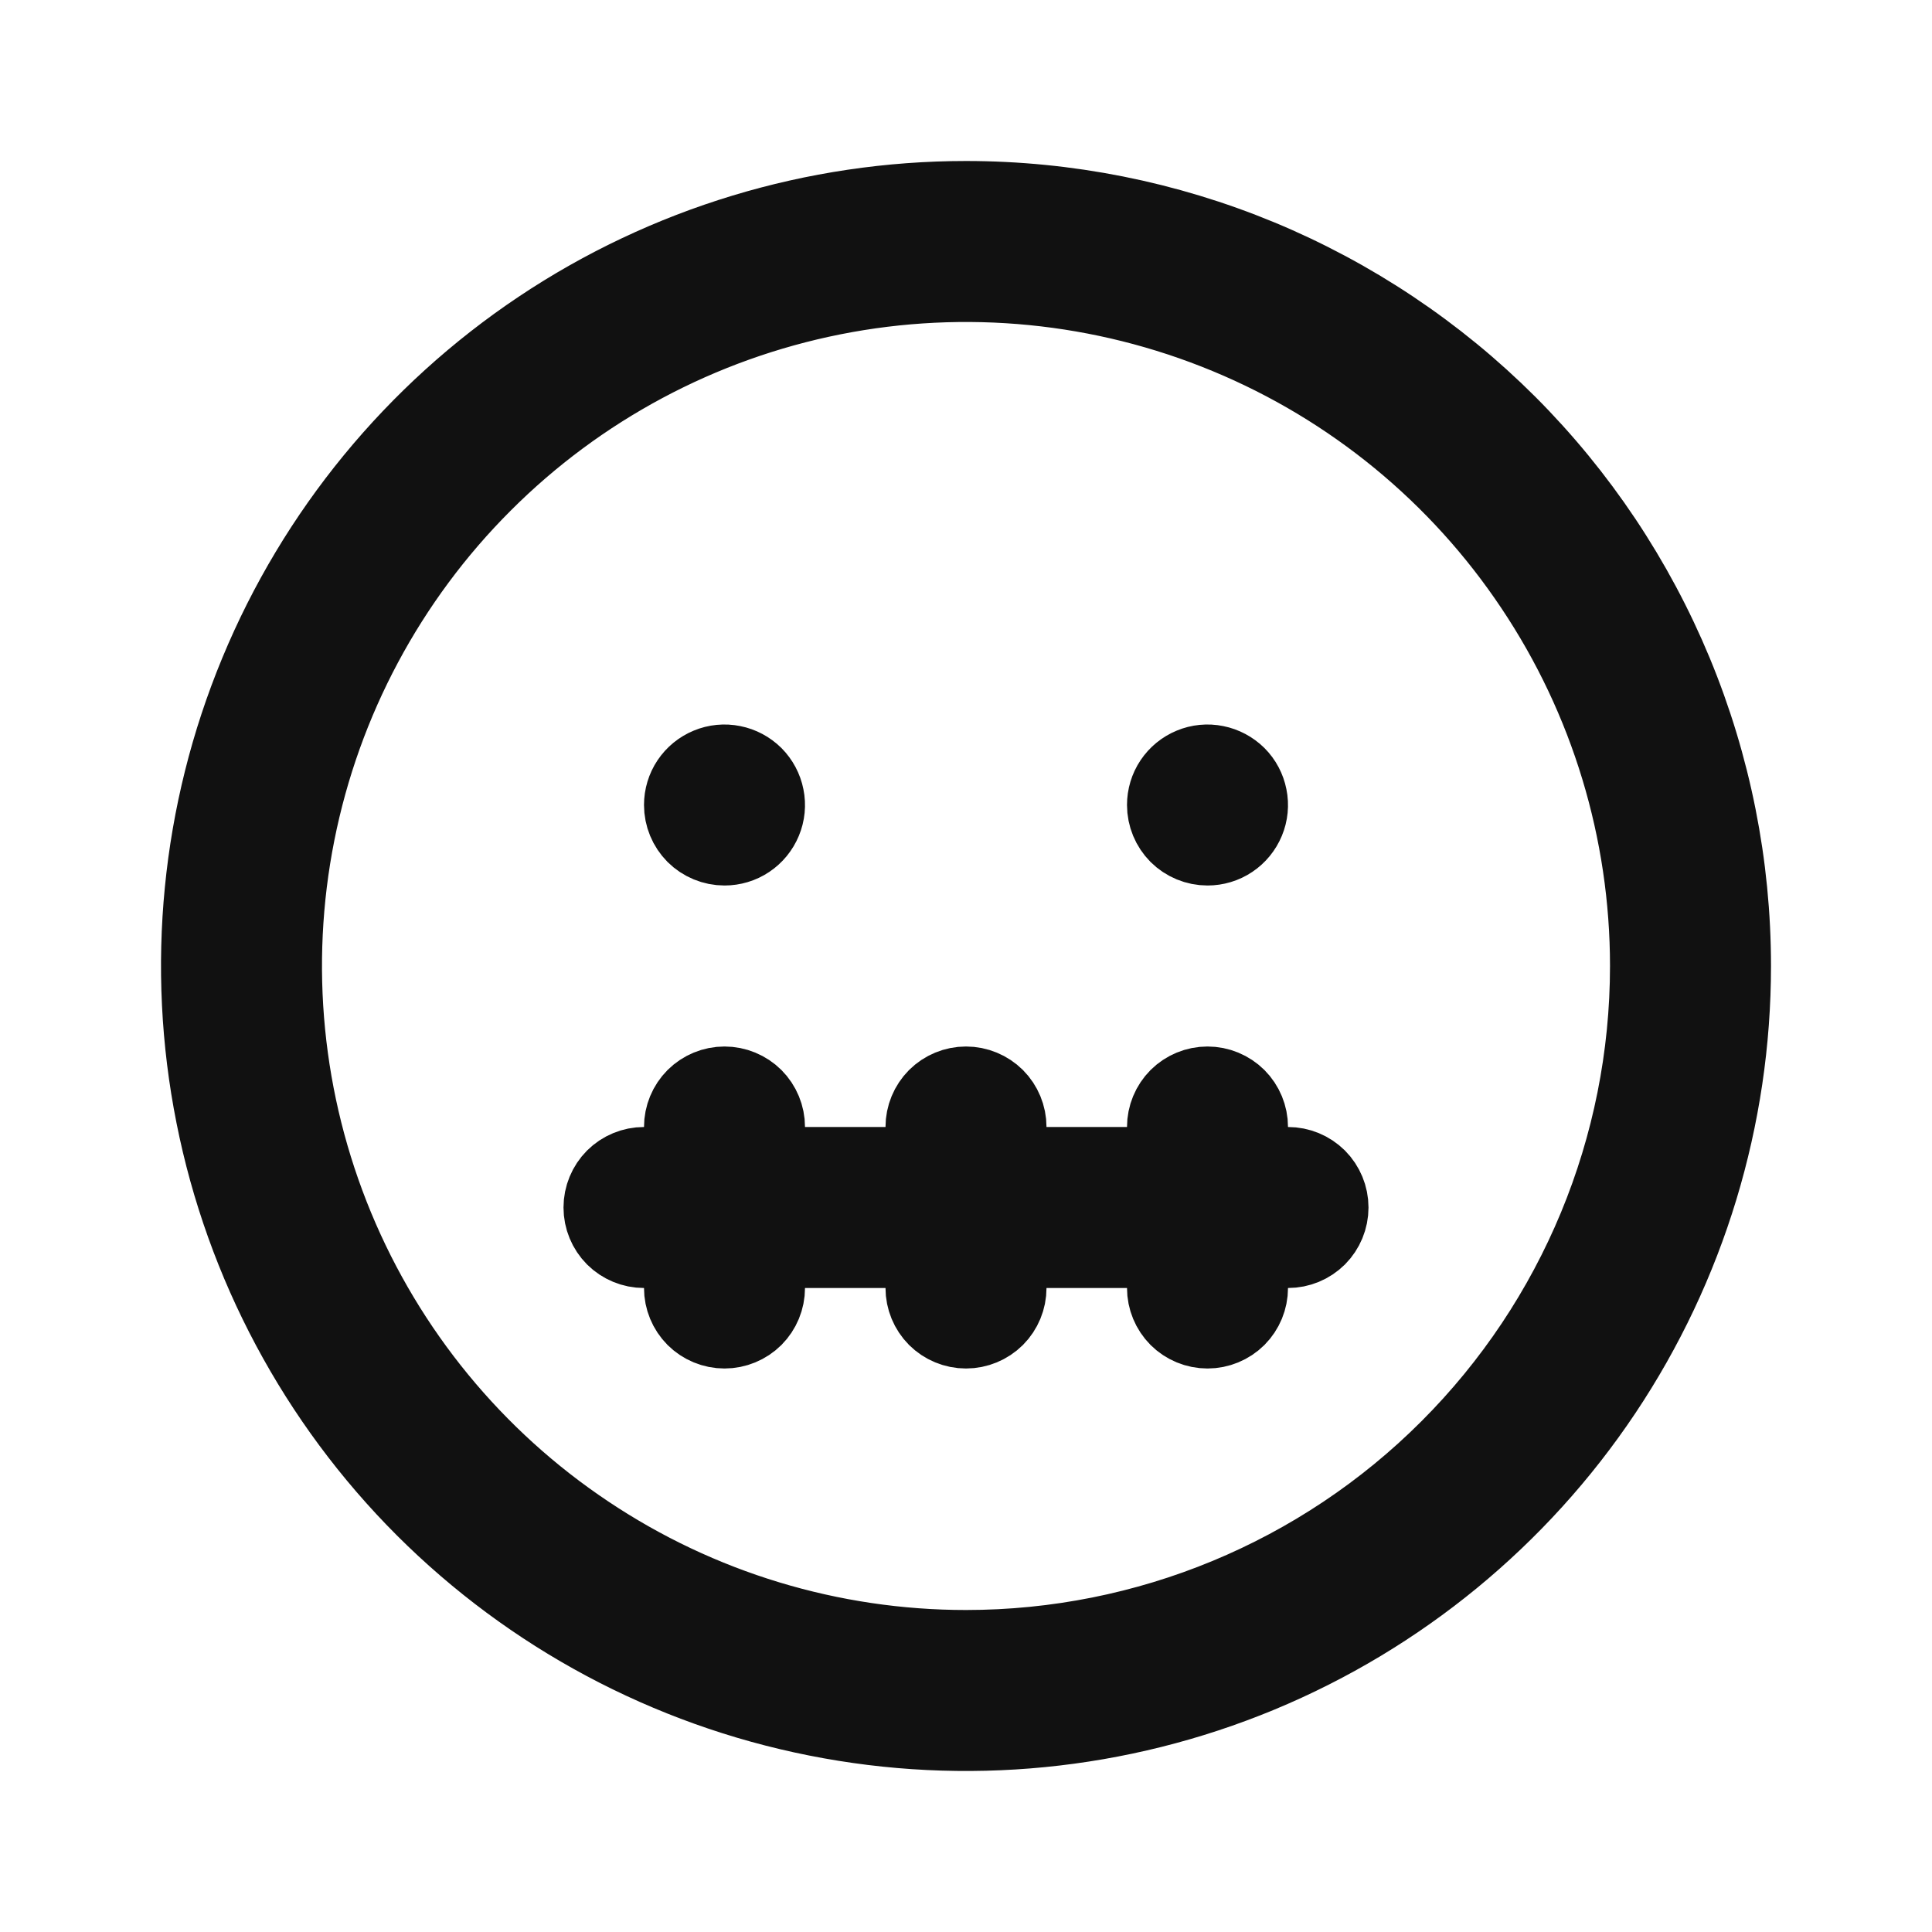 <svg width="24" height="24" viewBox="0 0 24 24" fill="none" xmlns="http://www.w3.org/2000/svg">
<path d="M15.5 14V14.5H16C16.133 14.5 16.26 14.553 16.354 14.646C16.447 14.74 16.5 14.867 16.5 15C16.5 15.133 16.447 15.26 16.354 15.354C16.26 15.447 16.133 15.5 16 15.5H15.5V16C15.5 16.133 15.447 16.26 15.354 16.354C15.26 16.447 15.133 16.5 15 16.5C14.867 16.5 14.74 16.447 14.646 16.354C14.553 16.26 14.5 16.133 14.5 16V15.5H14H13H12.5V16C12.5 16.133 12.447 16.26 12.354 16.354C12.26 16.447 12.133 16.5 12 16.5C11.867 16.5 11.74 16.447 11.646 16.354C11.553 16.26 11.5 16.133 11.5 16V15.5H11H10H9.5V16C9.5 16.133 9.447 16.26 9.354 16.354C9.26 16.447 9.133 16.5 9 16.5C8.867 16.5 8.74 16.447 8.646 16.354C8.553 16.26 8.5 16.133 8.5 16V15.5H8C7.867 15.5 7.74 15.447 7.646 15.354C7.553 15.26 7.5 15.133 7.5 15C7.5 14.867 7.553 14.74 7.646 14.646C7.74 14.553 7.867 14.5 8 14.5H8.5V14C8.5 13.867 8.553 13.74 8.646 13.646C8.74 13.553 8.867 13.5 9 13.5C9.133 13.5 9.26 13.553 9.354 13.646C9.447 13.74 9.5 13.867 9.5 14V14.5H10H11H11.5V14C11.5 13.867 11.553 13.74 11.646 13.646C11.74 13.553 11.867 13.5 12 13.5C12.133 13.5 12.26 13.553 12.354 13.646C12.447 13.74 12.5 13.867 12.5 14V14.5H13H14H14.5V14C14.5 13.867 14.553 13.74 14.646 13.646C14.74 13.553 14.867 13.5 15 13.5C15.133 13.5 15.26 13.553 15.354 13.646C15.447 13.74 15.5 13.867 15.5 14ZM9.278 10.416C9.196 10.471 9.099 10.5 9 10.5C8.867 10.5 8.74 10.447 8.646 10.354C8.553 10.26 8.5 10.133 8.5 10C8.5 9.901 8.529 9.804 8.584 9.722C8.639 9.64 8.717 9.576 8.809 9.538C8.9 9.5 9.001 9.49 9.098 9.51C9.195 9.529 9.284 9.577 9.354 9.646C9.423 9.716 9.471 9.805 9.49 9.902C9.51 9.999 9.5 10.1 9.462 10.191C9.424 10.283 9.36 10.361 9.278 10.416ZM15.278 10.416C15.196 10.471 15.099 10.5 15 10.5C14.867 10.5 14.74 10.447 14.646 10.354C14.553 10.26 14.5 10.133 14.5 10C14.5 9.901 14.529 9.804 14.584 9.722C14.639 9.64 14.717 9.576 14.809 9.538C14.9 9.5 15.001 9.49 15.098 9.51C15.194 9.529 15.284 9.577 15.354 9.646C15.424 9.716 15.471 9.805 15.49 9.902C15.51 9.999 15.5 10.1 15.462 10.191C15.424 10.283 15.36 10.361 15.278 10.416ZM6.722 4.101C8.284 3.057 10.121 2.5 12 2.5C13.248 2.5 14.483 2.746 15.636 3.223C16.788 3.701 17.835 4.4 18.718 5.282C19.6 6.165 20.299 7.212 20.777 8.365C21.254 9.517 21.5 10.752 21.5 12C21.5 13.879 20.943 15.716 19.899 17.278C18.855 18.84 17.371 20.058 15.636 20.777C13.9 21.496 11.989 21.684 10.147 21.317C8.304 20.951 6.611 20.046 5.282 18.718C3.954 17.389 3.049 15.696 2.683 13.853C2.316 12.011 2.504 10.1 3.223 8.365C3.942 6.629 5.16 5.145 6.722 4.101ZM7.278 19.067C8.675 20.002 10.319 20.5 12 20.5C14.254 20.5 16.416 19.605 18.01 18.01C19.605 16.416 20.5 14.254 20.5 12C20.5 10.319 20.002 8.675 19.067 7.278C18.134 5.88 16.806 4.79 15.253 4.147C13.7 3.504 11.991 3.335 10.342 3.663C8.693 3.991 7.178 4.801 5.99 5.99C4.801 7.178 3.991 8.693 3.663 10.342C3.335 11.991 3.504 13.7 4.147 15.253C4.79 16.806 5.88 18.134 7.278 19.067Z" fill="#111111" stroke="#111111"/>
</svg>
